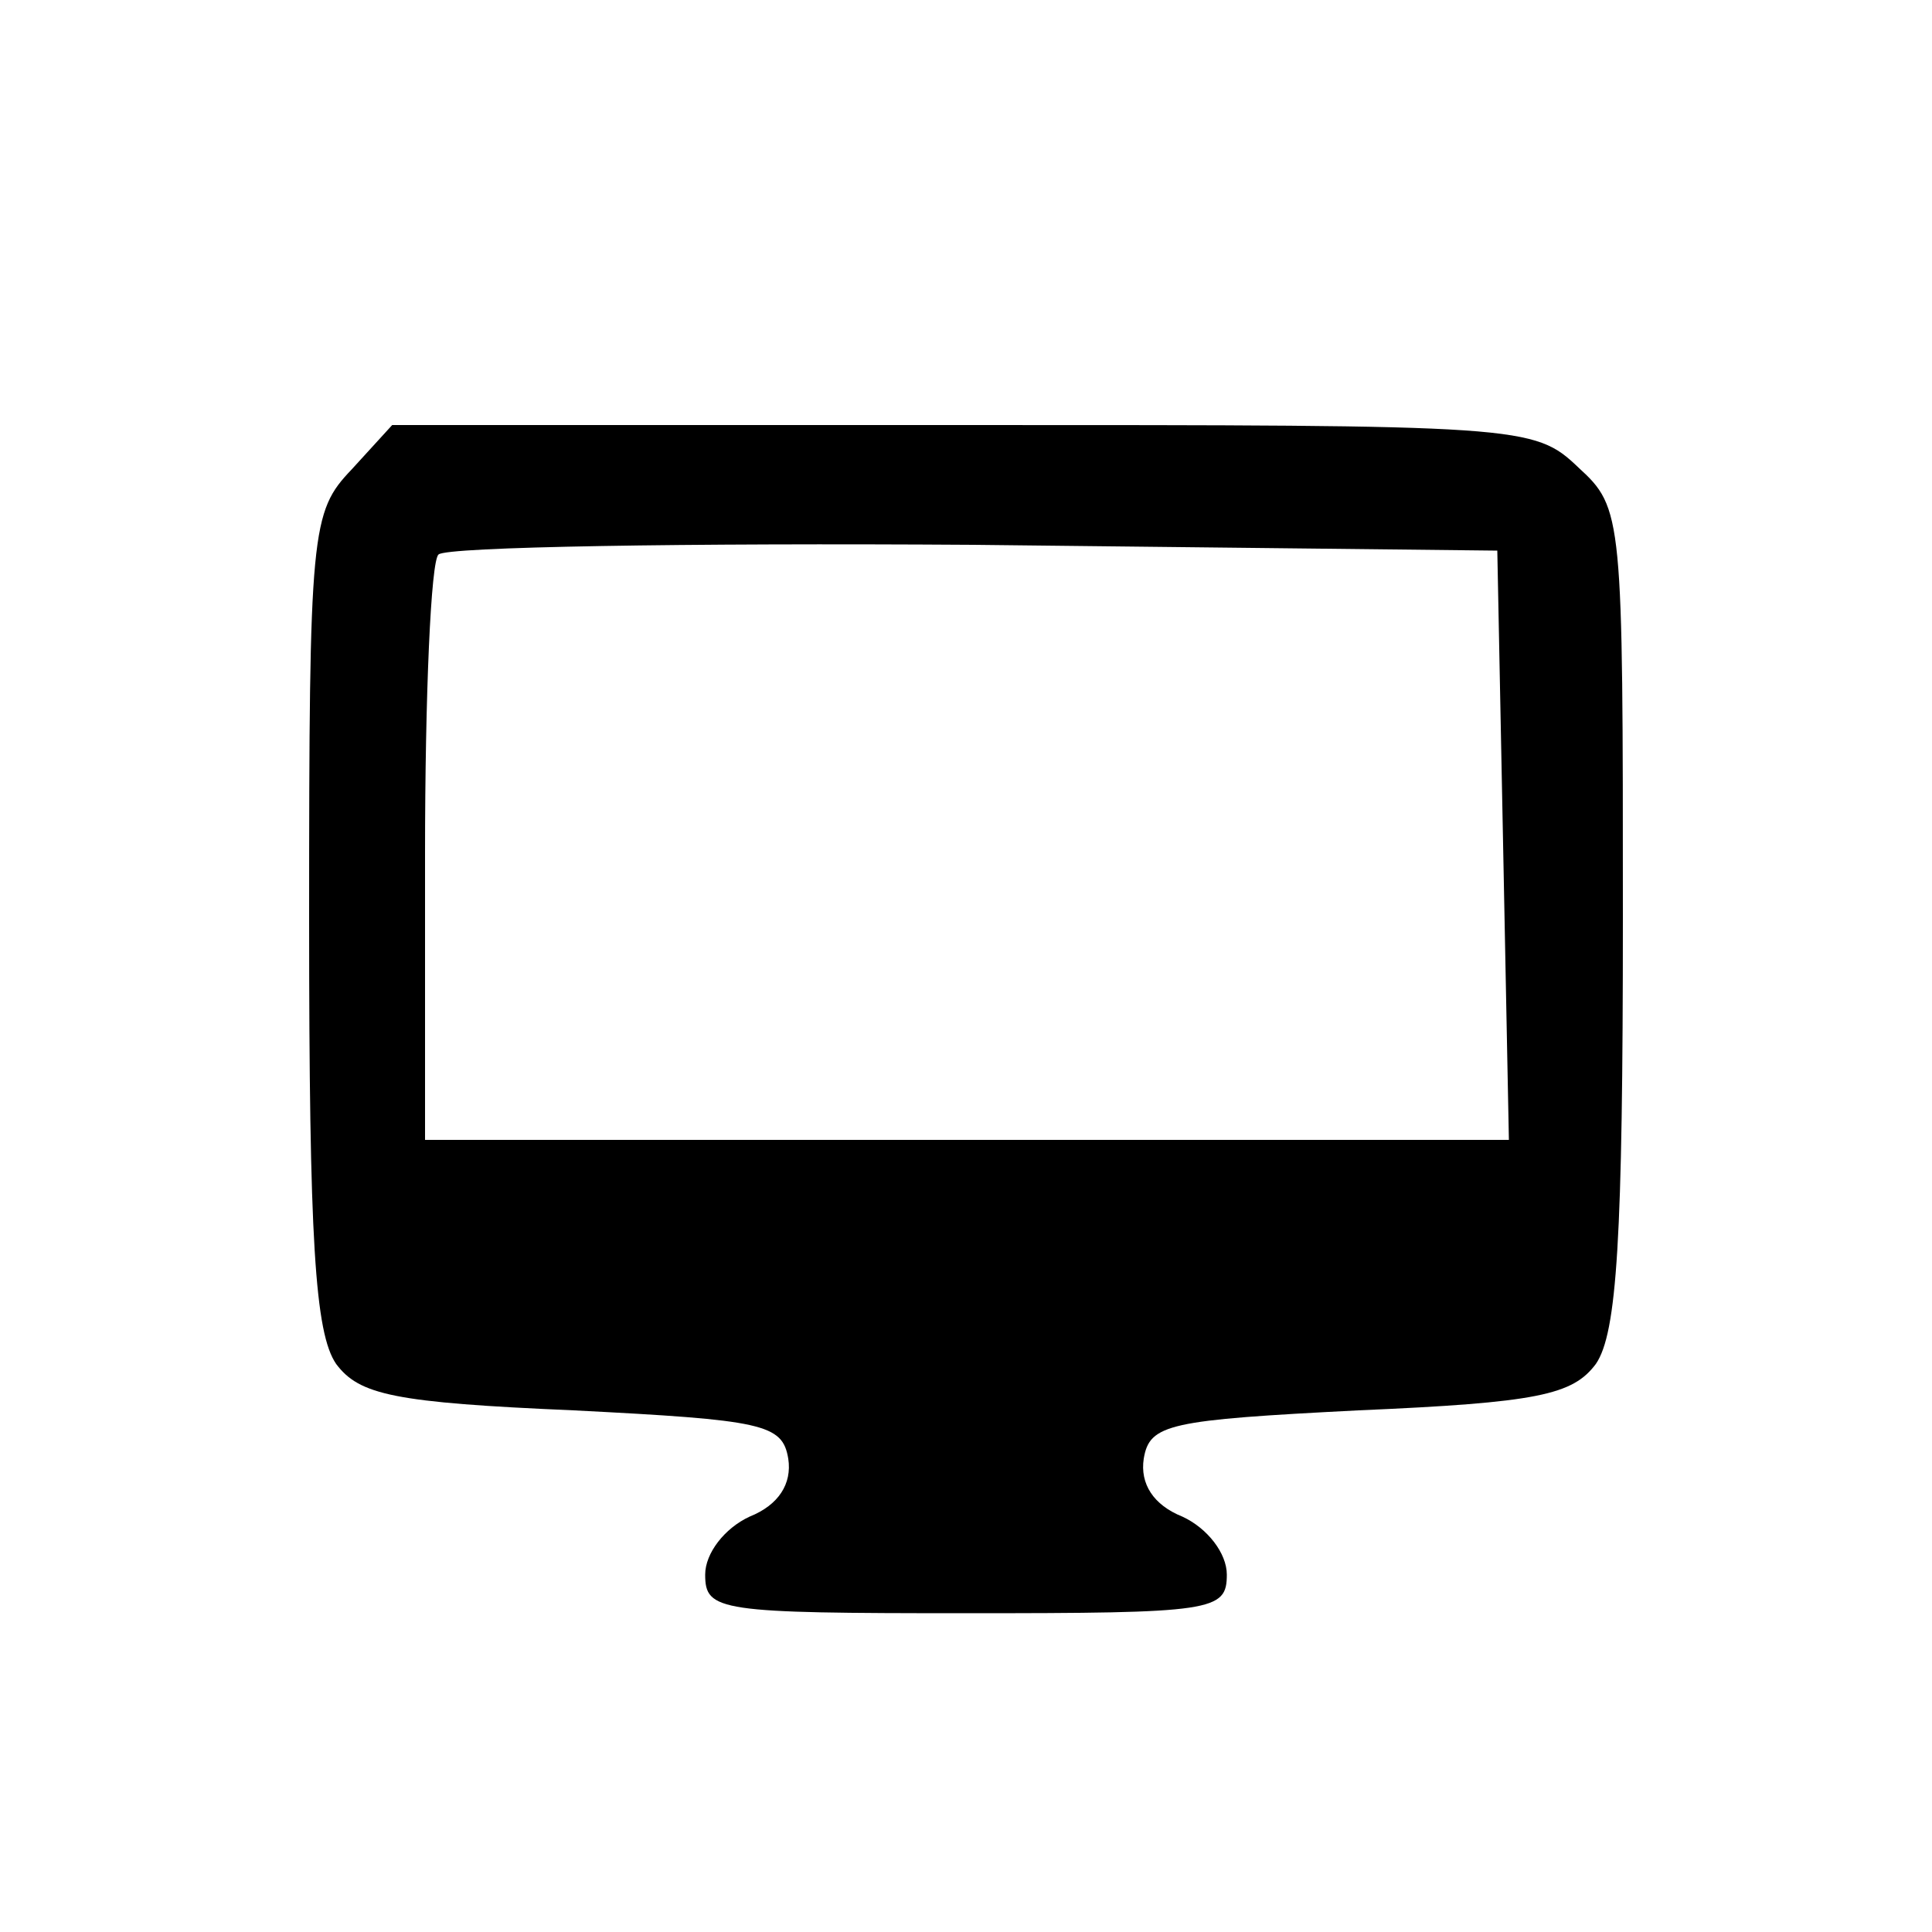 <?xml version="1.0" standalone="no"?>
<!DOCTYPE svg PUBLIC "-//W3C//DTD SVG 20010904//EN"
 "http://www.w3.org/TR/2001/REC-SVG-20010904/DTD/svg10.dtd">
<svg version="1.0" xmlns="http://www.w3.org/2000/svg"
 width="100pt" height="100pt" viewBox="0 0 100 100"
 preserveAspectRatio="xMidYMid meet">

<g transform="translate(0,100) scale(0.1,-0.1)"
fill="#000000" stroke="none">
<path d="M182 757 c-21 -22 -22 -31 -22 -233 0 -166 3 -214 14 -230 12 -16 30
-20 123 -24 98 -5 108 -7 111 -25 2 -13 -5 -24 -20 -30 -13 -6 -23 -19 -23
-30 0 -19 7 -20 135 -20 128 0 135 1 135 20 0 11 -10 24 -23 30 -15 6 -22 17
-20 30 3 18 13 20 111 25 93 4 111 8 123 24 11 16 14 65 14 231 0 208 0 212
-23 233 -23 22 -29 22 -318 22 l-296 0 -21 -23z m596 -194 l3 -153 -281 0
-280 0 0 148 c0 82 3 152 7 155 4 4 128 6 277 5 l271 -3 3 -152z"/>
</g>
</svg>
